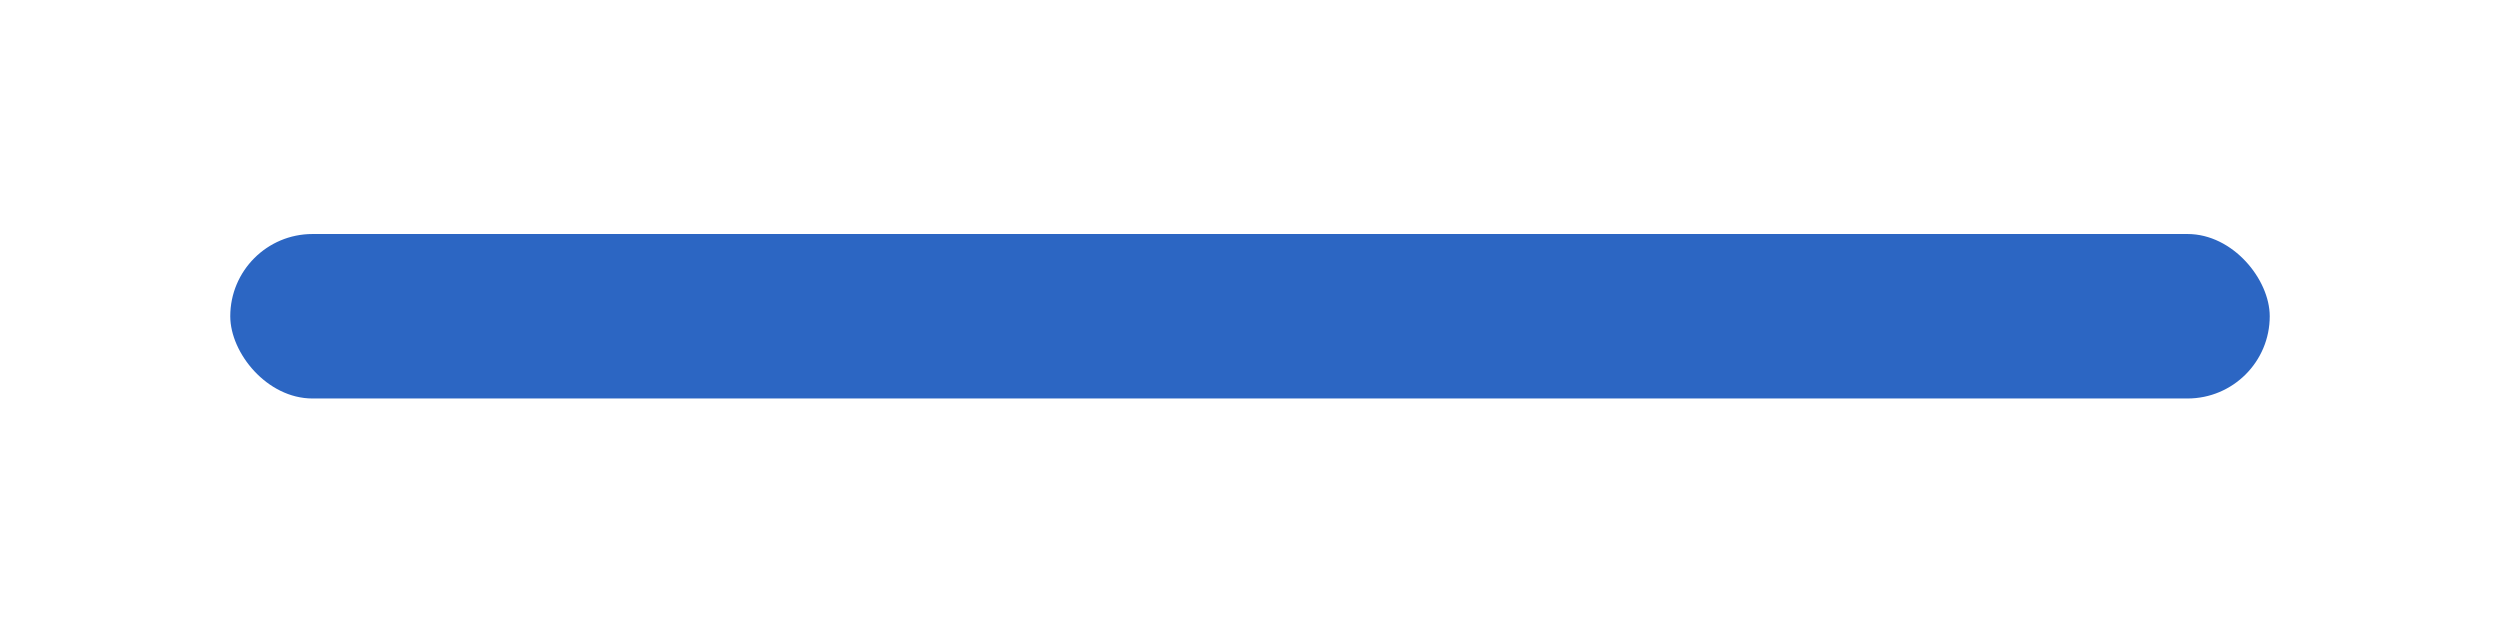 <svg width="152" height="39" viewBox="0 0 152 39" fill="none" xmlns="http://www.w3.org/2000/svg">
<g id="linea 124x10">
<g id="linea 124x10_2" filter="url(#filter0_d_444_67)">
<rect x="14" y="14.228" width="124" height="10" rx="5" fill="#2C66C3"/>
</g>
</g>
<defs>
<filter id="filter0_d_444_67" x="0" y="0.228" width="152" height="38" filterUnits="userSpaceOnUse" color-interpolation-filters="sRGB">
<feFlood flood-opacity="0" result="BackgroundImageFix"/>
<feColorMatrix in="SourceAlpha" type="matrix" values="0 0 0 0 0 0 0 0 0 0 0 0 0 0 0 0 0 0 127 0" result="hardAlpha"/>
<feOffset/>
<feGaussianBlur stdDeviation="7"/>
<feComposite in2="hardAlpha" operator="out"/>
<feColorMatrix type="matrix" values="0 0 0 0 0.173 0 0 0 0 0.4 0 0 0 0 0.765 0 0 0 0.5 0"/>
<feBlend mode="normal" in2="BackgroundImageFix" result="effect1_dropShadow_444_67"/>
<feBlend mode="normal" in="SourceGraphic" in2="effect1_dropShadow_444_67" result="shape"/>
</filter>
</defs>
</svg>
